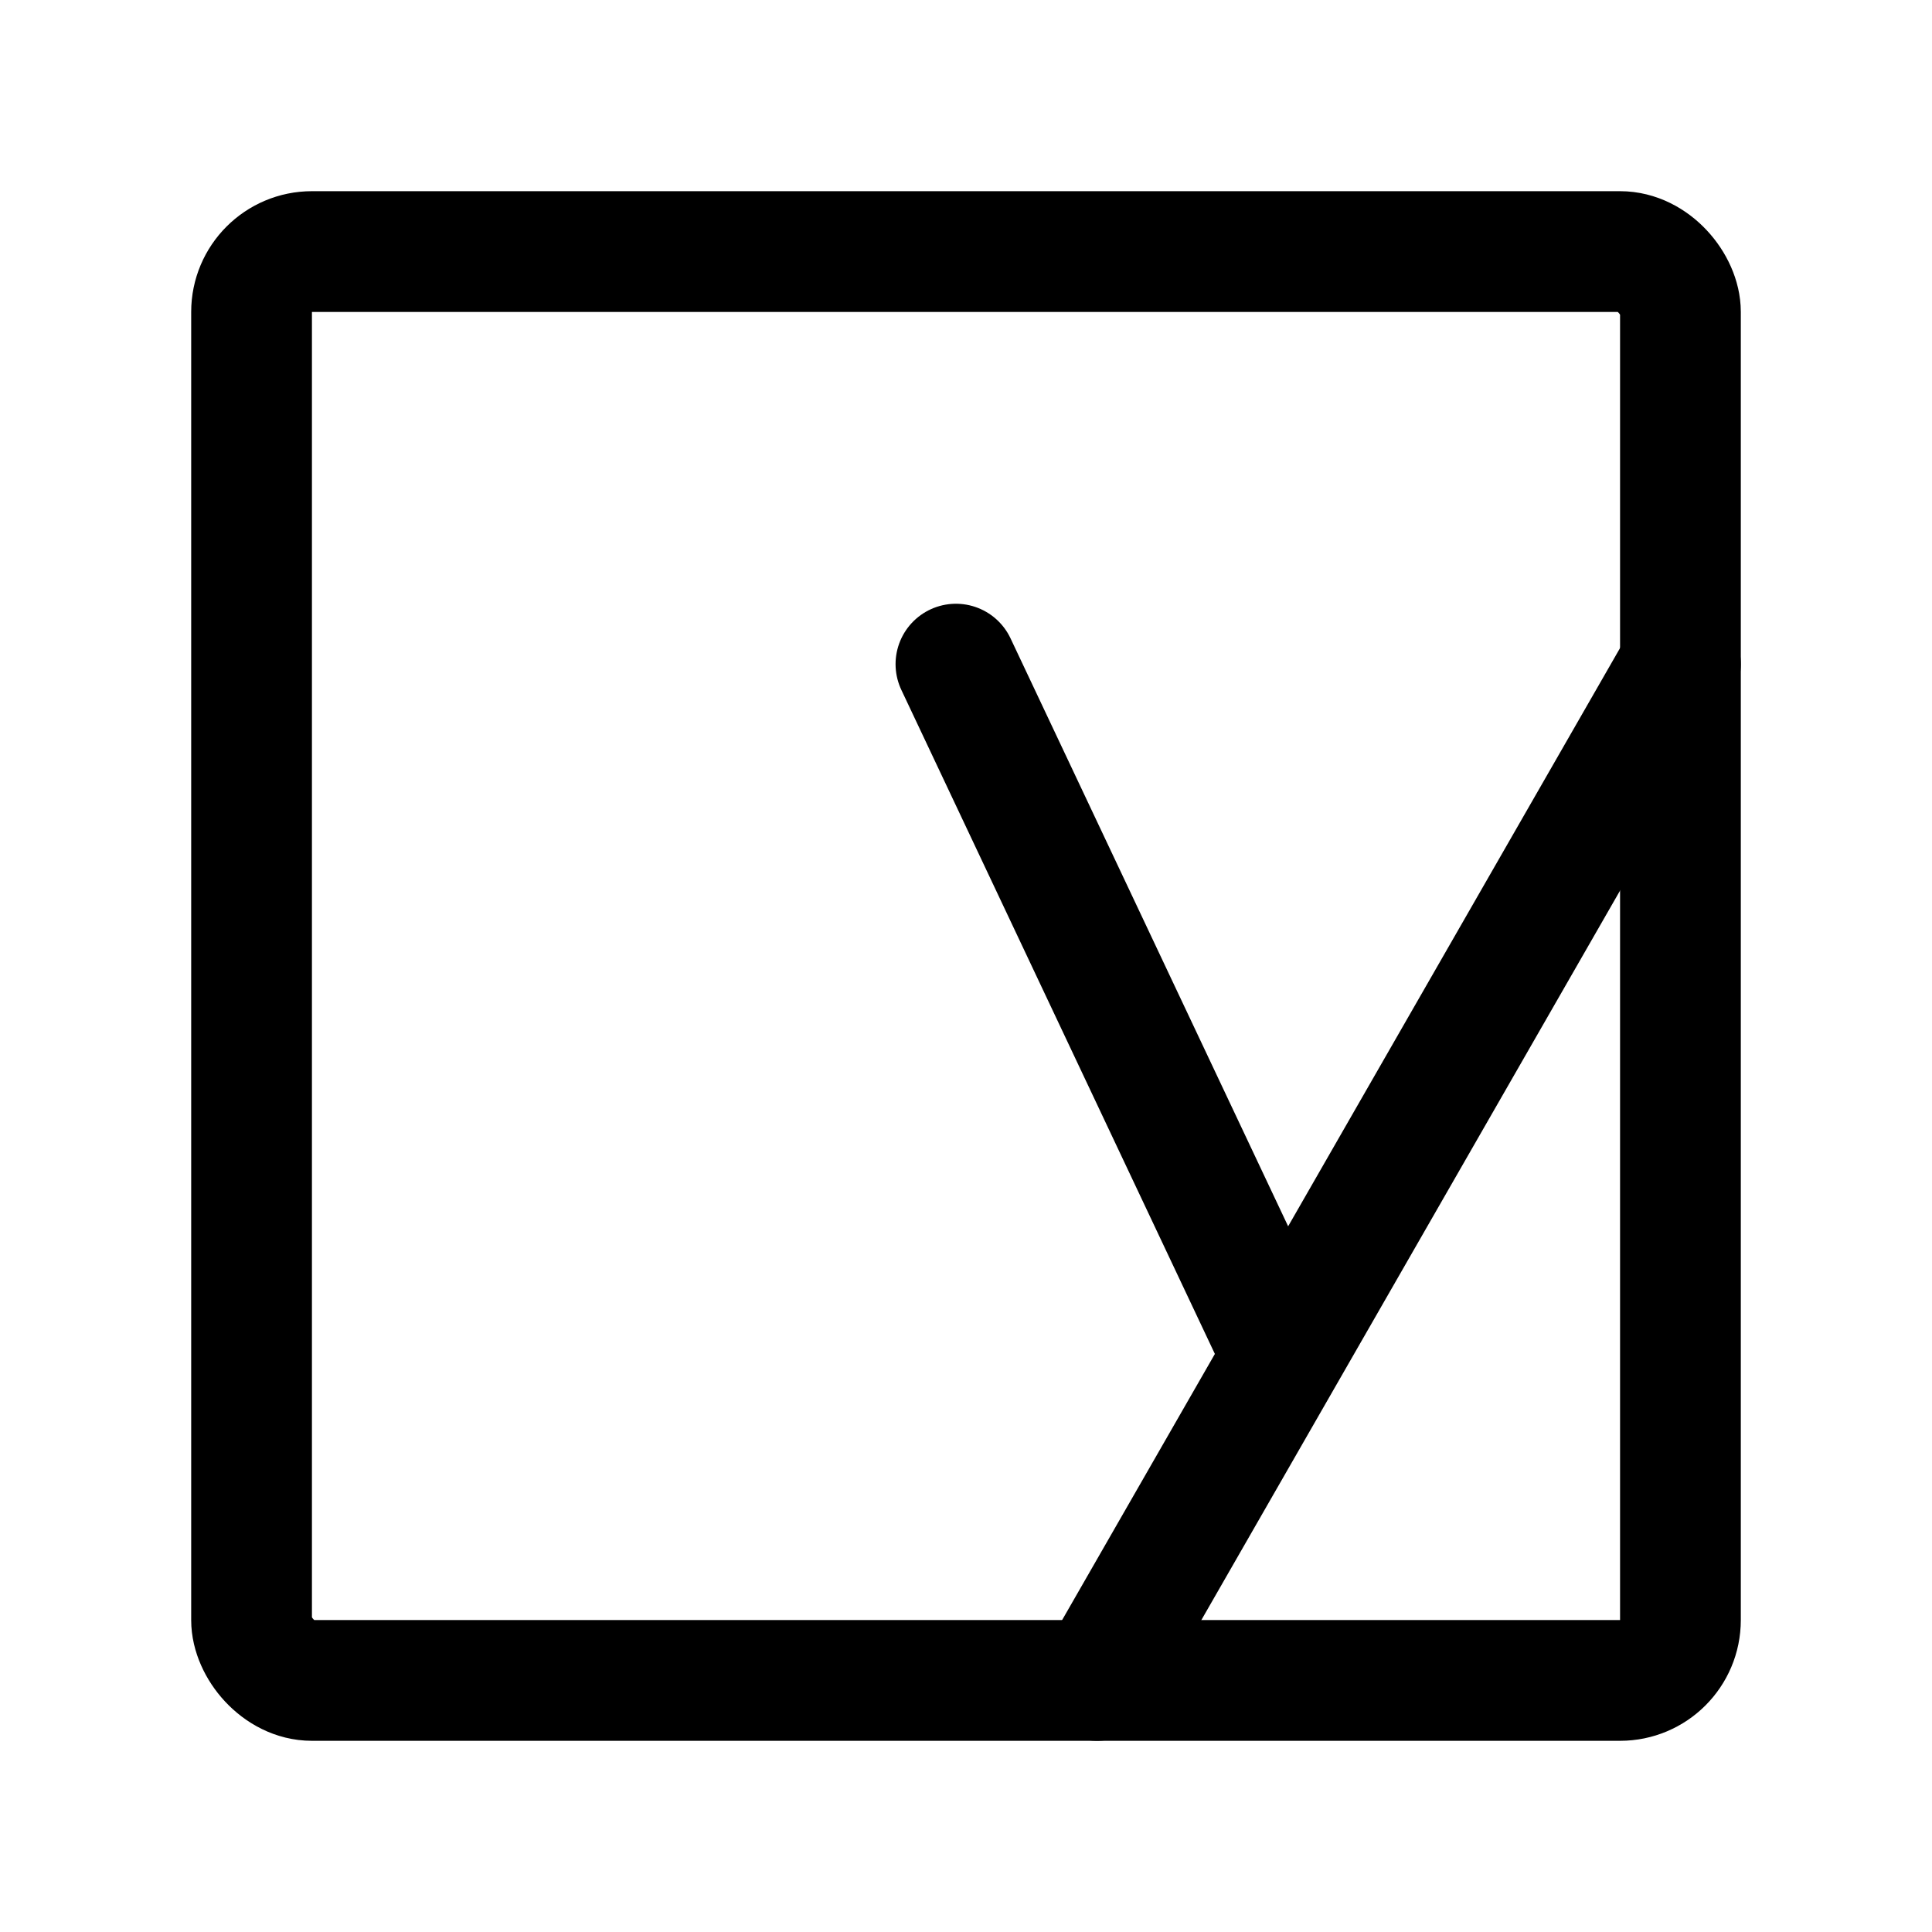 <svg width="192" height="192" viewBox="0 0 192 192" fill="none" xmlns="http://www.w3.org/2000/svg"><rect x="25" y="25" width="142" height="142" rx="6" stroke="#000" stroke-width="12" stroke-linecap="round" stroke-linejoin="round"/><path d="m167 66-57.974 101M95 66l31.792 67.333" stroke="#000" stroke-width="12" stroke-linecap="round" stroke-linejoin="round"/></svg>